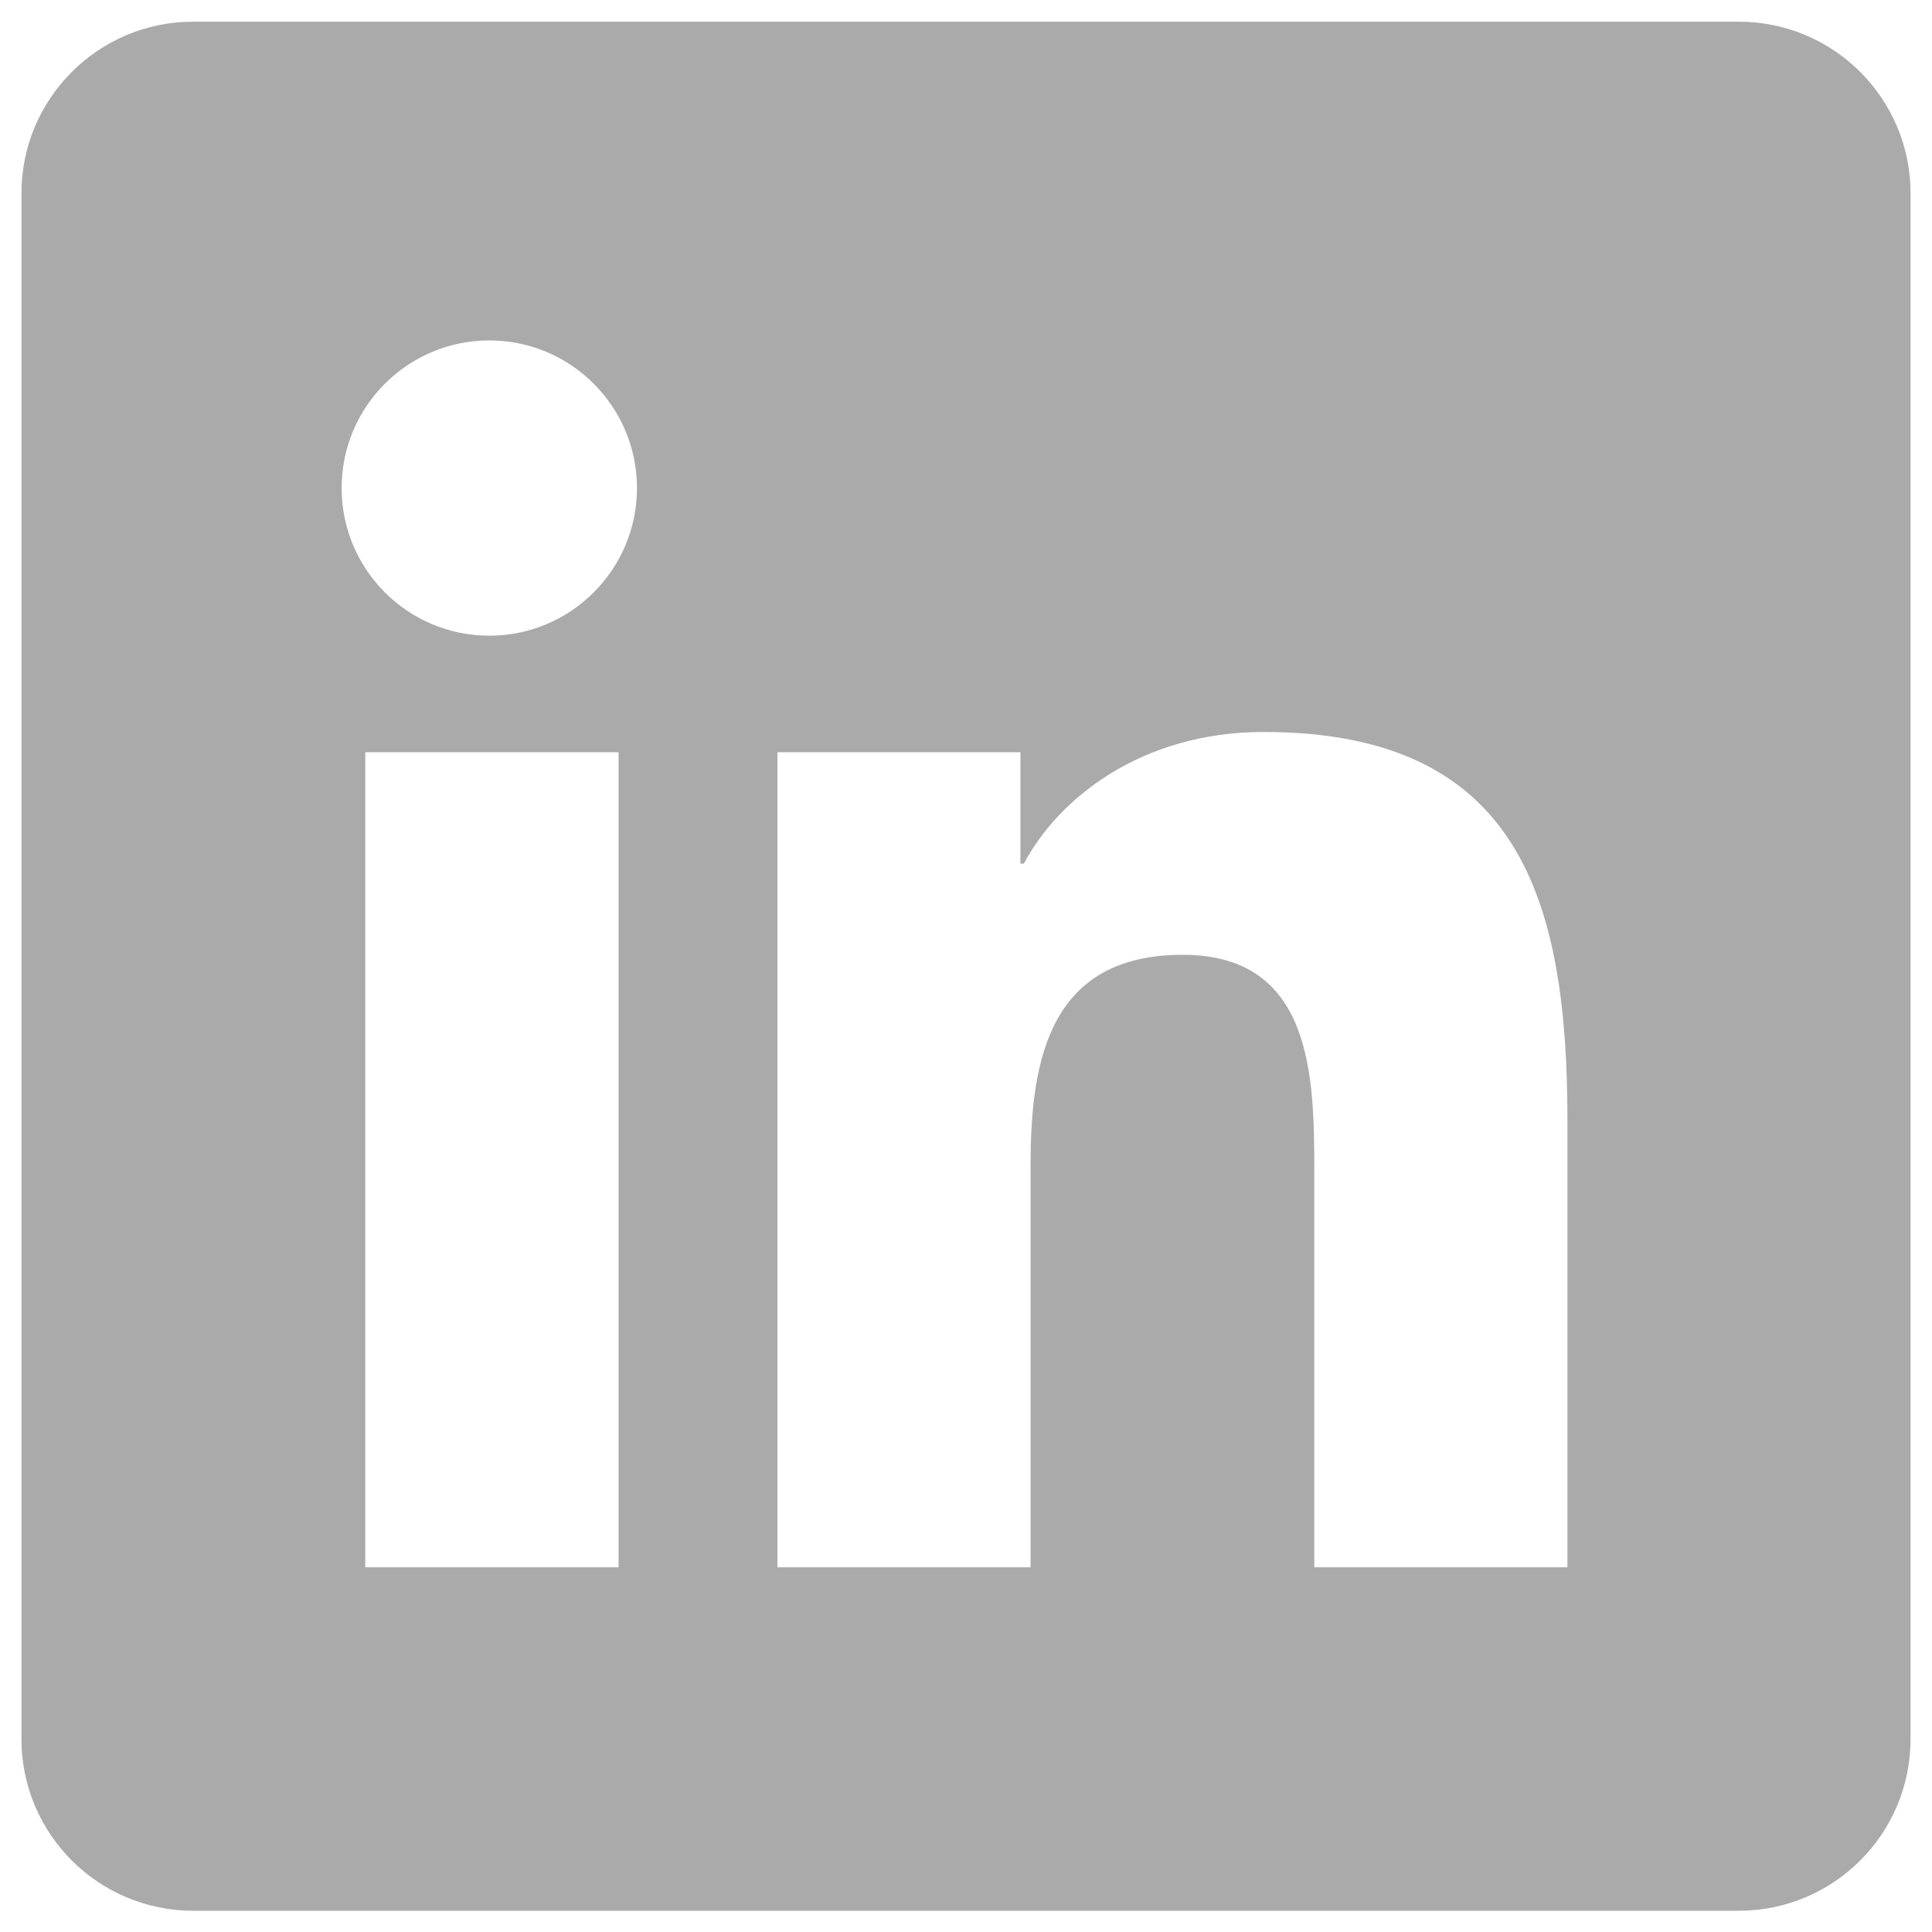 <svg width="30" height="30" viewBox="0 0 30 30" fill="none" xmlns="http://www.w3.org/2000/svg">
<path d="M27 0.337H3C1.527 0.337 0.333 1.53 0.333 3.003V27.003C0.333 28.477 1.527 29.67 3 29.67H27C28.473 29.67 29.667 28.477 29.667 27.003V3.003C29.667 1.53 28.473 0.337 27 0.337ZM9.605 24.337H5.672V11.681H9.605V24.337ZM7.599 9.871C6.331 9.871 5.305 8.843 5.305 7.578C5.305 6.313 6.332 5.286 7.599 5.286C8.863 5.286 9.891 6.314 9.891 7.578C9.891 8.843 8.863 9.871 7.599 9.871ZM24.339 24.337H20.408V18.182C20.408 16.714 20.381 14.826 18.364 14.826C16.317 14.826 16.003 16.425 16.003 18.076V24.337H12.072V11.681H15.845V13.41H15.899C16.424 12.415 17.707 11.366 19.62 11.366C23.603 11.366 24.339 13.988 24.339 17.395V24.337Z" fill="#AAAAAA"/>
</svg>
